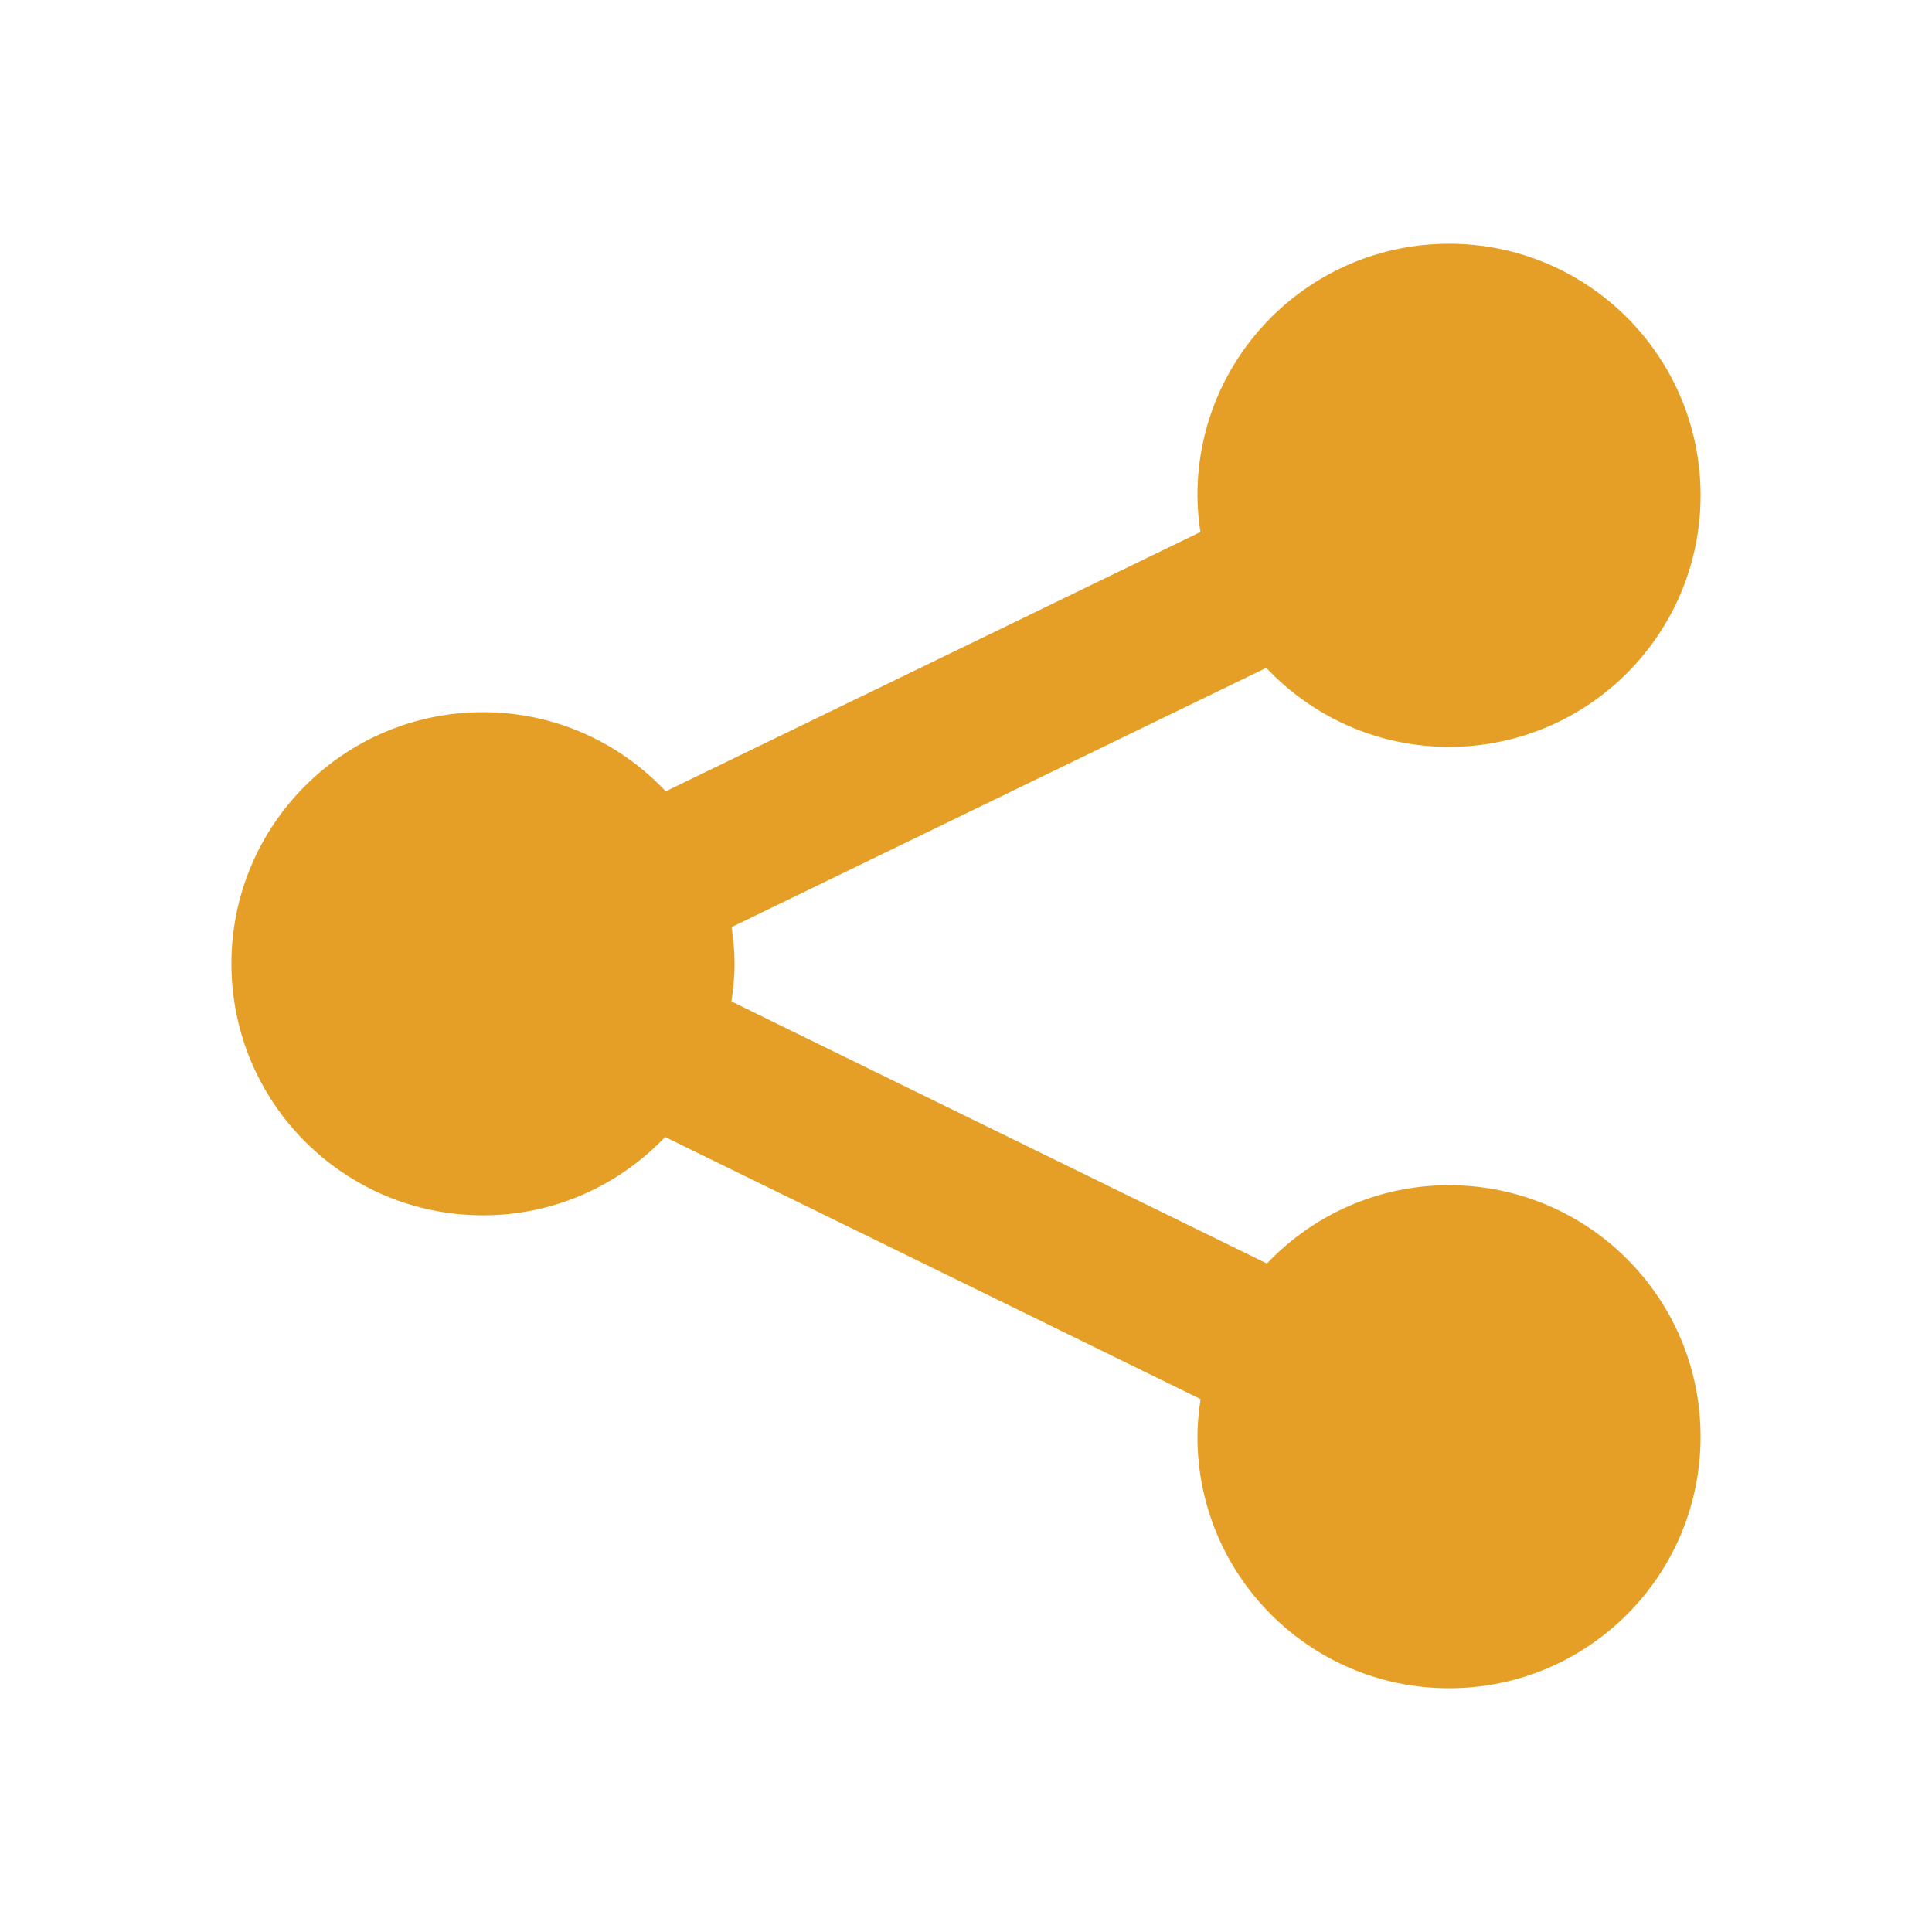 <svg width="24" height="24" viewBox="0 0 24 24" fill="none" xmlns="http://www.w3.org/2000/svg">
<path d="M18 14.723C17.109 14.723 16.307 15.098 15.738 15.696L9.086 12.44C9.109 12.287 9.125 12.132 9.125 11.972C9.125 11.817 9.11 11.665 9.088 11.517L15.73 8.296C16.299 8.899 17.105 9.278 18 9.278C19.726 9.278 21.125 7.879 21.125 6.153C21.125 4.427 19.726 3.028 18 3.028C16.274 3.028 14.875 4.427 14.875 6.153C14.875 6.308 14.89 6.459 14.912 6.609L8.27 9.83C7.701 9.226 6.896 8.847 6 8.847C4.274 8.847 2.875 10.246 2.875 11.972C2.875 13.698 4.274 15.097 6 15.097C6.891 15.097 7.693 14.722 8.262 14.124L14.914 17.38C14.891 17.533 14.875 17.688 14.875 17.847C14.875 19.573 16.274 20.972 18 20.972C19.726 20.972 21.125 19.573 21.125 17.847C21.125 16.121 19.726 14.723 18 14.723Z" fill="#E59F26"/>
</svg>
